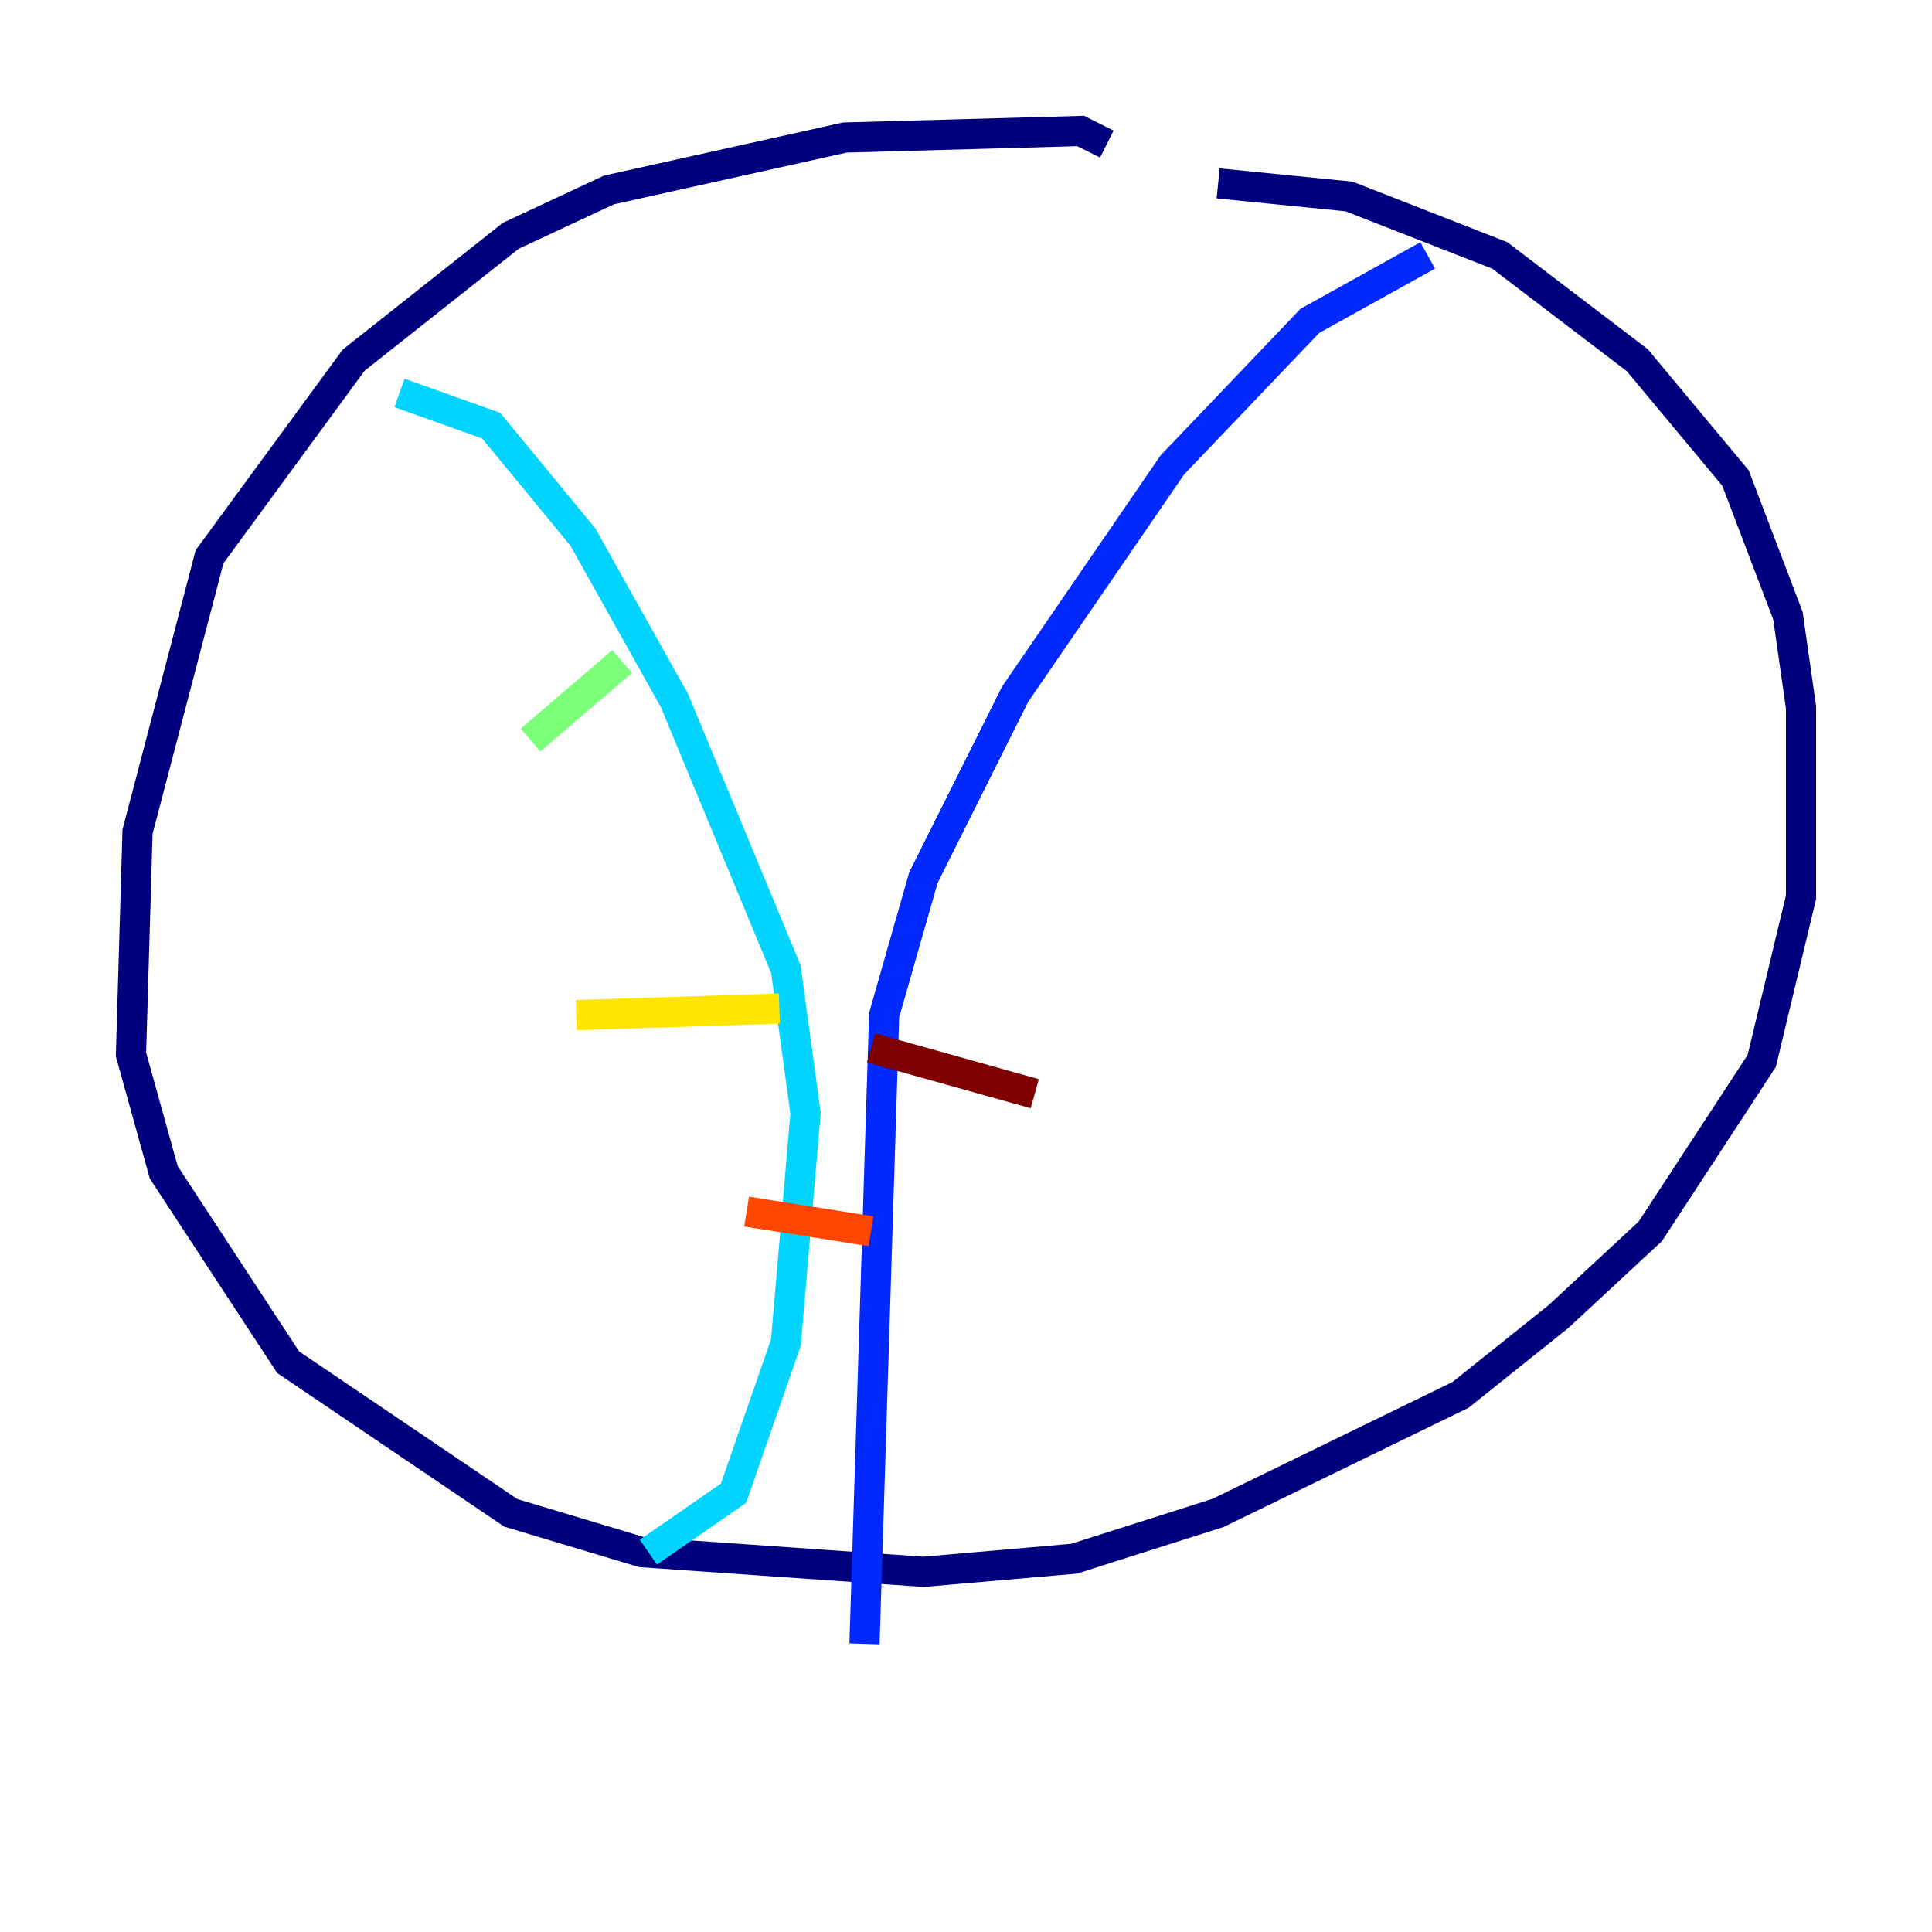<?xml version="1.0" encoding="utf-8" ?>
<svg baseProfile="tiny" height="128" version="1.2" viewBox="0,0,128,128" width="128" xmlns="http://www.w3.org/2000/svg" xmlns:ev="http://www.w3.org/2001/xml-events" xmlns:xlink="http://www.w3.org/1999/xlink"><defs /><polyline fill="none" points="73.329,9.546 71.593,8.678 55.973,9.112 40.352,12.583 33.844,15.62 23.43,23.864 13.885,36.881 9.112,55.105 8.678,69.858 10.848,77.668 19.091,90.251 33.844,100.231 42.522,102.834 61.18,104.136 71.159,103.268 80.705,100.231 96.759,92.42 103.268,87.214 109.342,81.573 116.719,70.291 119.322,59.444 119.322,46.861 118.454,40.786 114.983,31.675 108.475,23.864 99.363,16.922 89.383,13.017 80.705,12.149" stroke="#00007f" stroke-width="2" /><polyline fill="none" points="94.59,16.922 86.78,21.261 77.668,30.807 67.254,45.993 61.18,58.142 58.576,67.254 57.275,108.909" stroke="#0028ff" stroke-width="2" /><polyline fill="none" points="26.468,26.034 32.542,28.203 38.617,35.58 44.691,46.427 52.068,64.217 53.37,73.763 52.068,88.949 48.597,98.929 42.956,102.834" stroke="#00d4ff" stroke-width="2" /><polyline fill="none" points="35.146,49.031 41.22,43.824" stroke="#7cff79" stroke-width="2" /><polyline fill="none" points="38.183,67.254 51.634,66.82" stroke="#ffe500" stroke-width="2" /><polyline fill="none" points="49.464,80.271 57.709,81.573" stroke="#ff4600" stroke-width="2" /><polyline fill="none" points="57.709,69.424 68.556,72.461" stroke="#7f0000" stroke-width="2" /></svg>